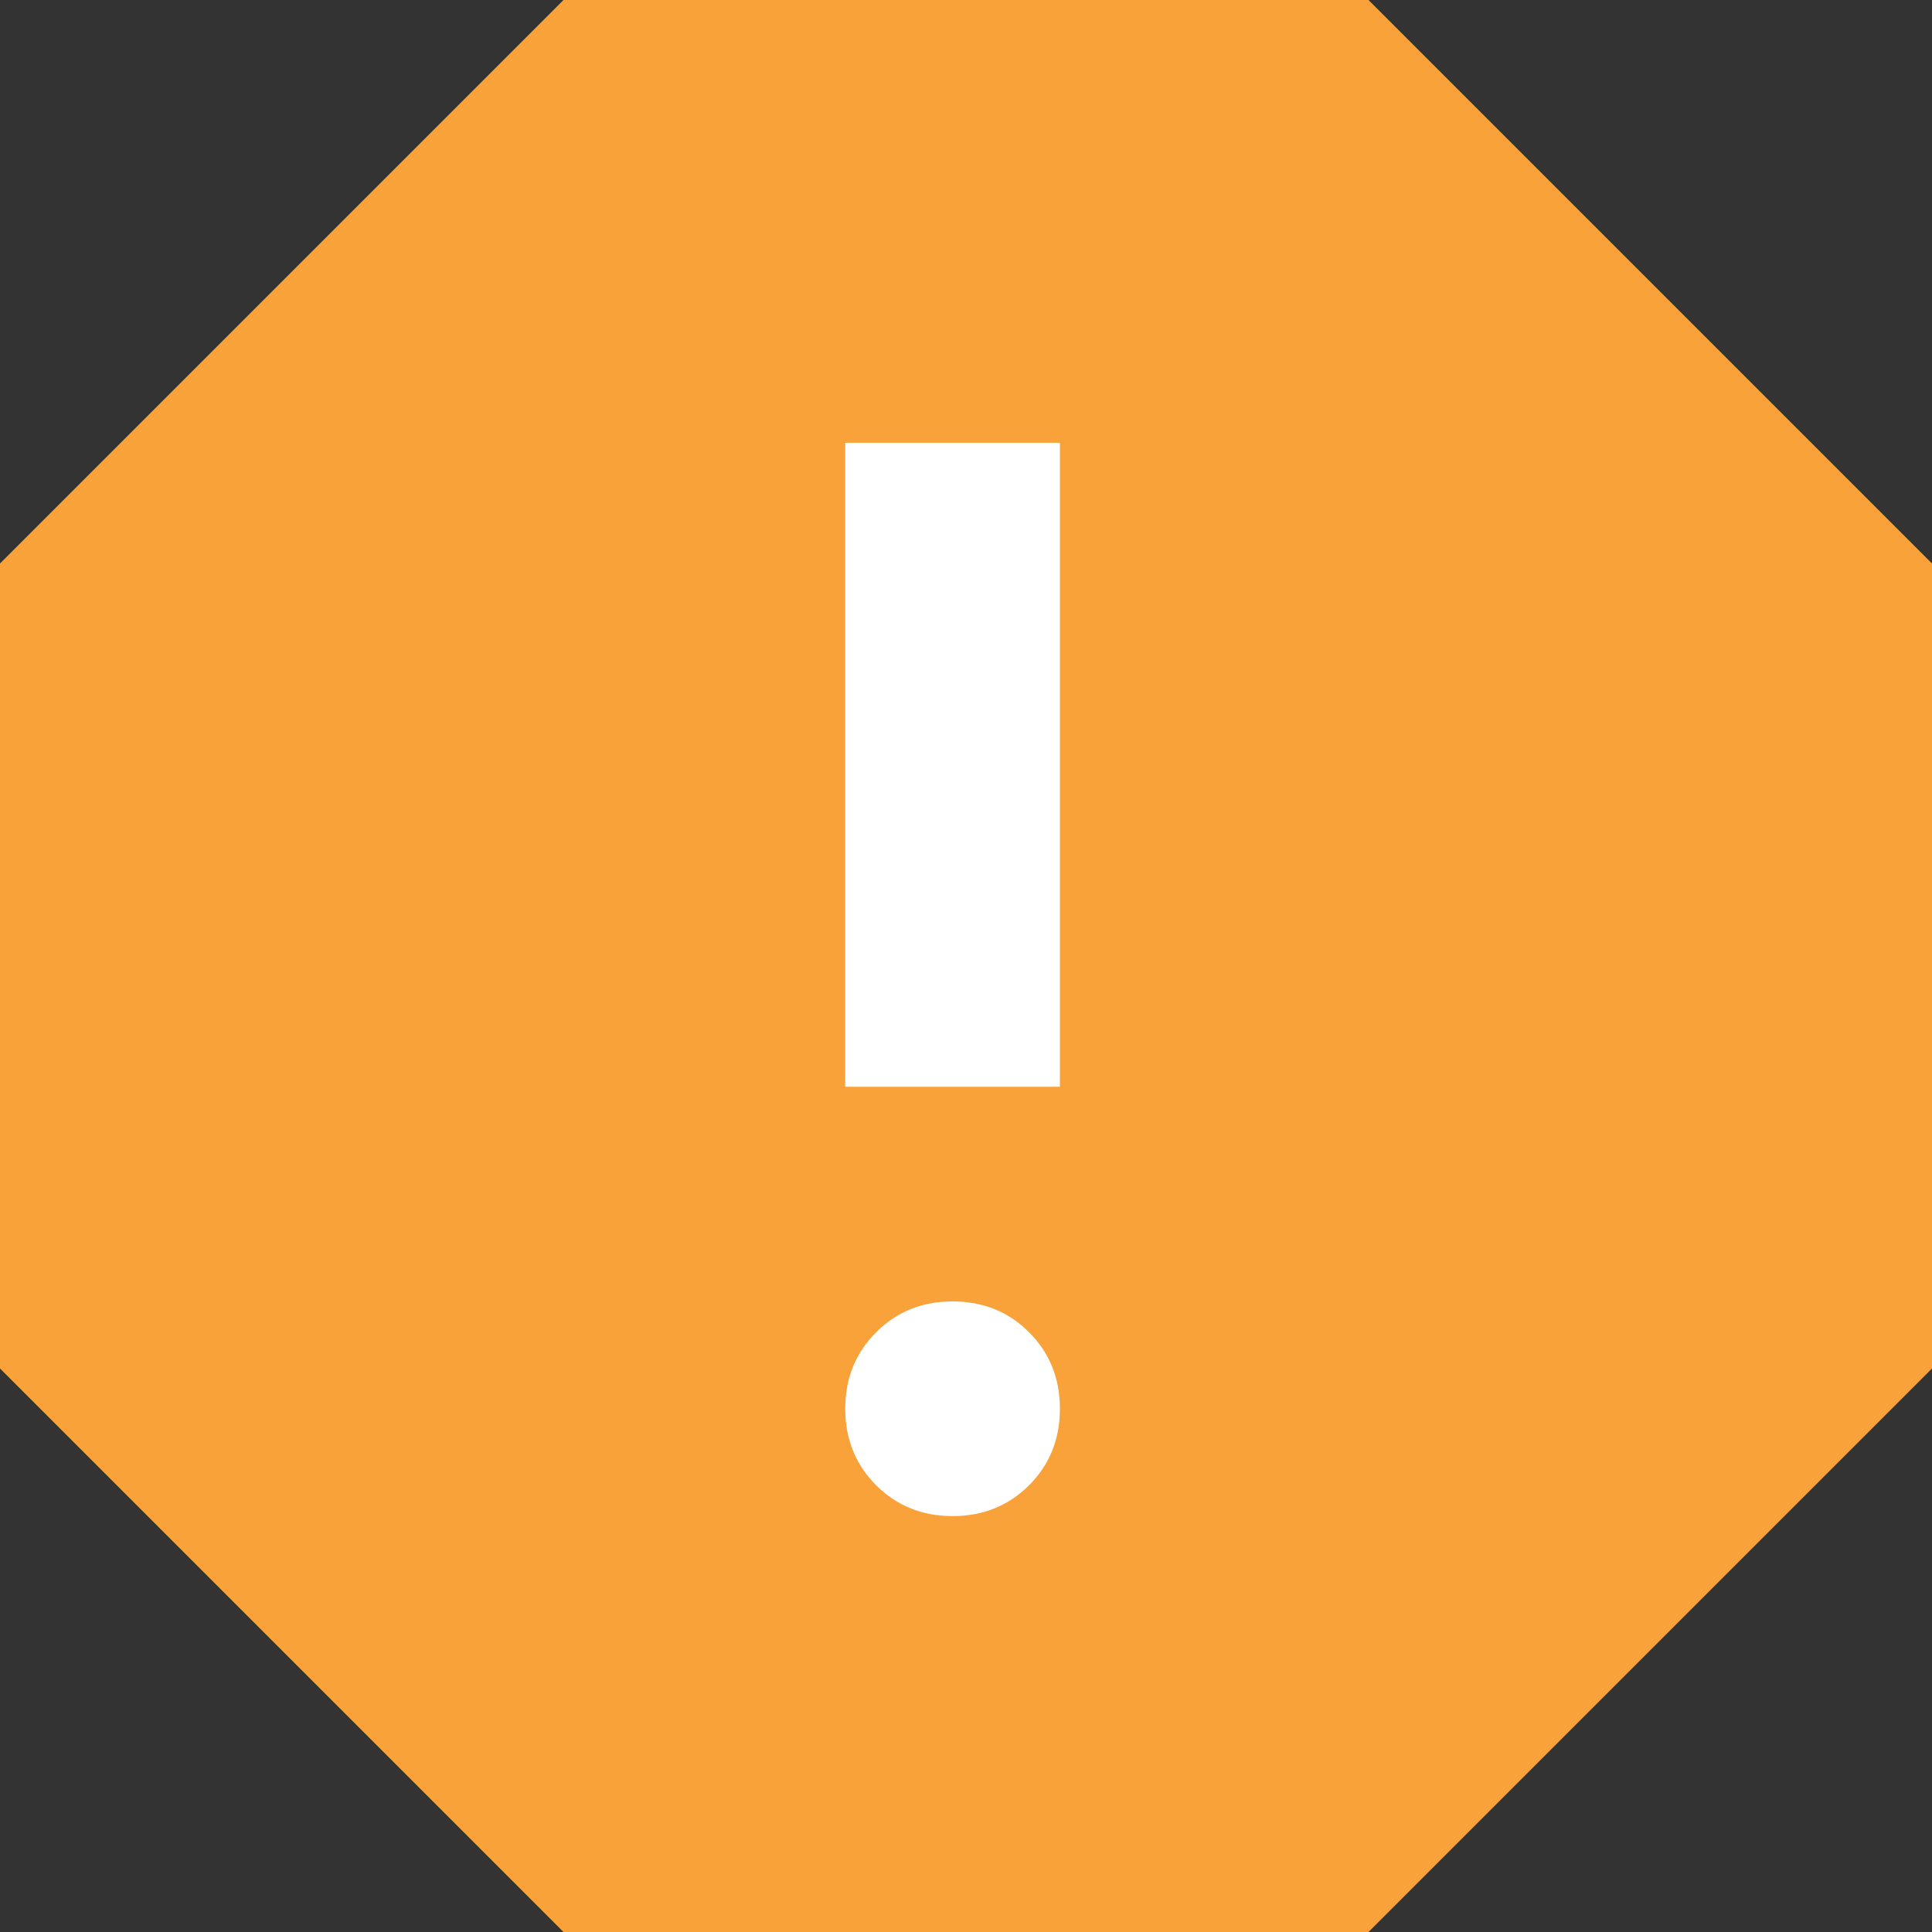 <svg width="48" height="48" viewBox="0 0 48 48" fill="none" xmlns="http://www.w3.org/2000/svg">
<rect x="0" y="0" width="48" height="48" fill="#333333" stroke="none"/>
<path d="M14 48L0 34V14L14 0H34L48 14V34L34 48H14Z" fill="#F8A239"/>
<path d="M23.667 37.667C24.422 37.667 25.056 37.411 25.567 36.9C26.078 36.389 26.333 35.756 26.333 35C26.333 34.244 26.078 33.611 25.567 33.1C25.056 32.589 24.422 32.333 23.667 32.333C22.911 32.333 22.278 32.589 21.767 33.1C21.256 33.611 21 34.244 21 35C21 35.756 21.256 36.389 21.767 36.9C22.278 37.411 22.911 37.667 23.667 37.667ZM21 27H26.333V11H21V27Z" fill="white"/>
</svg>
